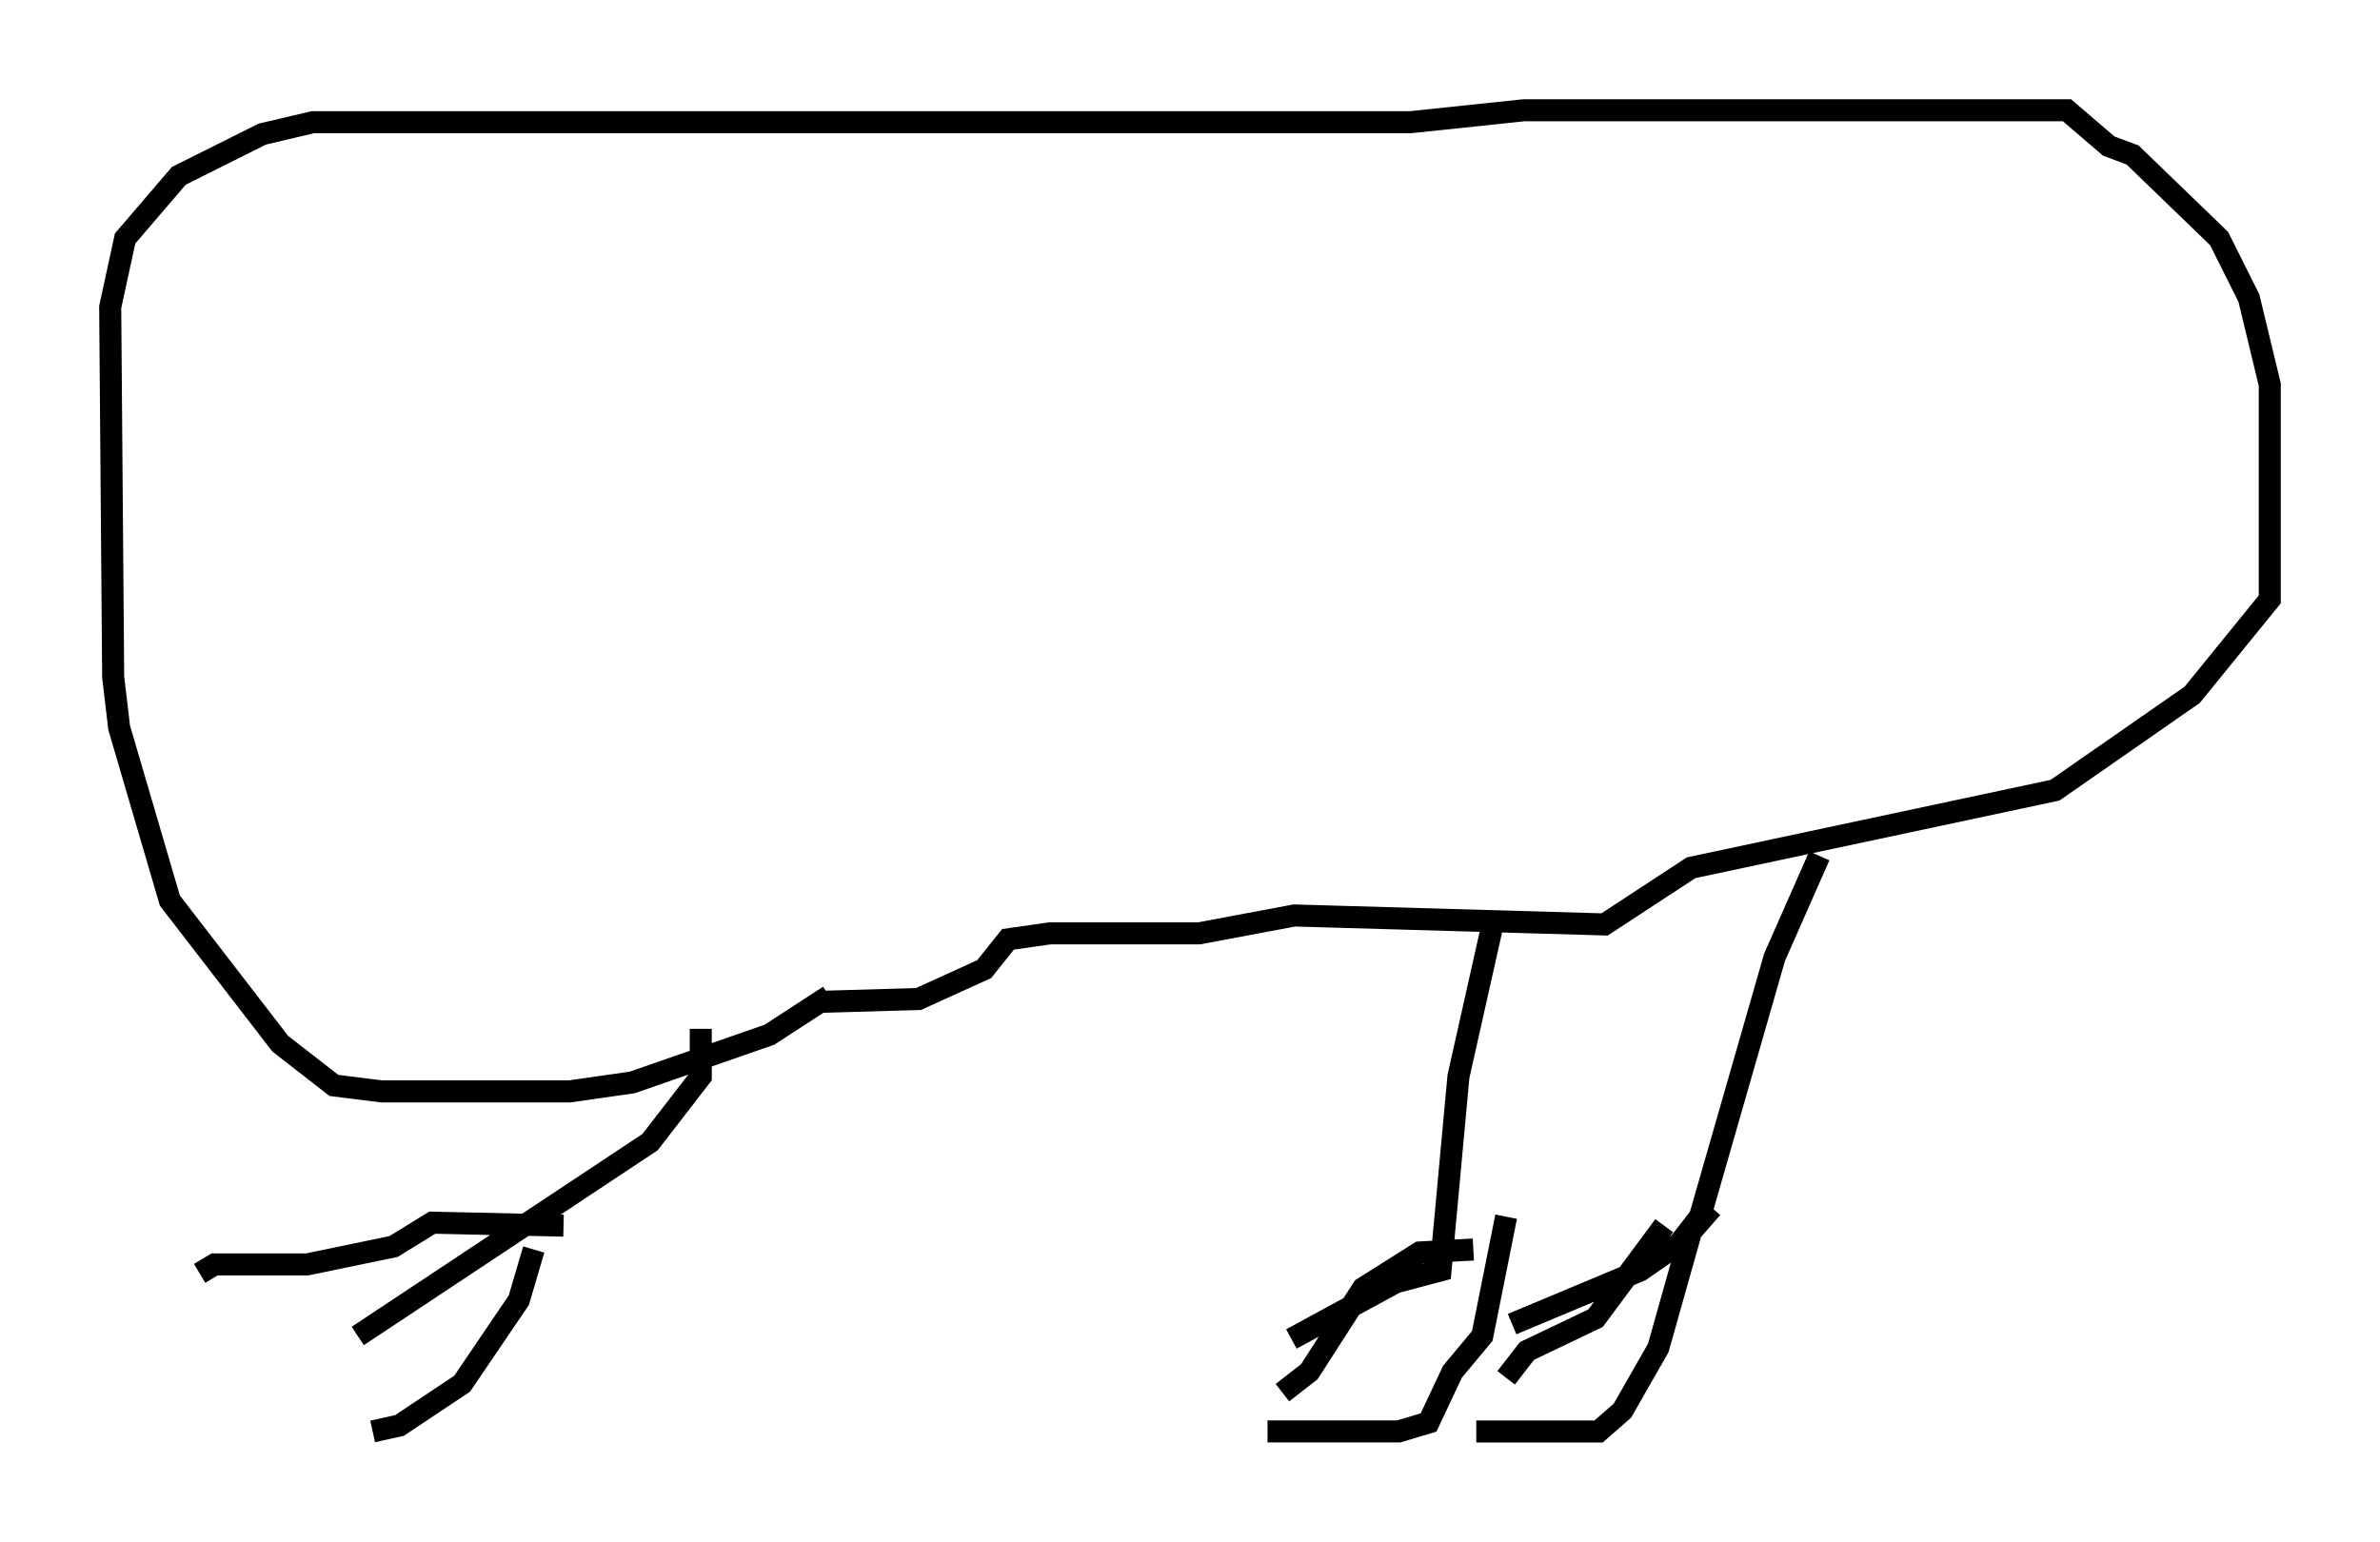 <?xml version="1.0" encoding="utf-8" ?>
<svg baseProfile="full" height="69.945" version="1.1" width="107.969" xmlns="http://www.w3.org/2000/svg" xmlns:ev="http://www.w3.org/2001/xml-events" xmlns:xlink="http://www.w3.org/1999/xlink"><defs /><rect fill="white" height="69.945" width="107.969" x="0" y="0" /><path d="M39.37, 44.648 m-1.759, 0.541 l-2.706, 1.759 -6.225, 2.165 l-2.842, 0.406 -8.525, 0.0 l-2.165, -0.271 -2.436, -1.894 l-5.007, -6.495 -2.3, -7.848 l-0.271, -2.3 -0.135, -16.779 l0.677, -3.112 2.436, -2.842 l3.789, -1.894 2.3, -0.541 l49.796, 0.0 5.142, -0.541 l24.628, 0.0 1.894, 1.624 l1.083, 0.406 3.924, 3.789 l1.353, 2.706 0.947, 3.924 l0.0, 9.743 -3.518, 4.33 l-6.225, 4.33 -16.509, 3.518 l-3.924, 2.571 -14.073, -0.406 l-4.33, 0.812 -6.766, 0.0 l-1.894, 0.271 -1.083, 1.353 l-2.977, 1.353 -4.601, 0.135 m30.582, -3.248 l-1.488, 6.631 -0.812, 8.796 l-2.03, 0.541 -4.736, 2.571 m8.254, -4.059 l-2.436, 0.135 -2.571, 1.624 l-2.436, 3.789 -1.218, 0.947 m10.149, -7.984 l-1.083, 5.413 -1.353, 1.624 l-1.083, 2.3 -1.353, 0.406 l-5.954, 0.0 m-25.71, -18.268 l0.0, 2.165 -2.3, 2.977 l-13.261, 8.796 m7.984, -3.924 l-0.677, 2.3 -2.571, 3.789 l-2.842, 1.894 -1.218, 0.271 m8.66, -9.337 l-5.954, -0.135 -1.759, 1.083 l-3.924, 0.812 -4.195, 0.0 l-0.677, 0.406 m73.477, -18.944 l-2.03, 4.601 -3.383, 11.773 l-0.947, 1.218 -1.759, 1.218 l-5.819, 2.436 m9.066, -5.277 l-0.947, 1.083 -1.488, 5.277 l-1.624, 2.842 -1.083, 0.947 l-5.548, 0.0 m8.525, -9.337 l-3.112, 4.195 -3.112, 1.488 l-0.947, 1.218 " fill="none" stroke="black" stroke-width="1" /></svg>